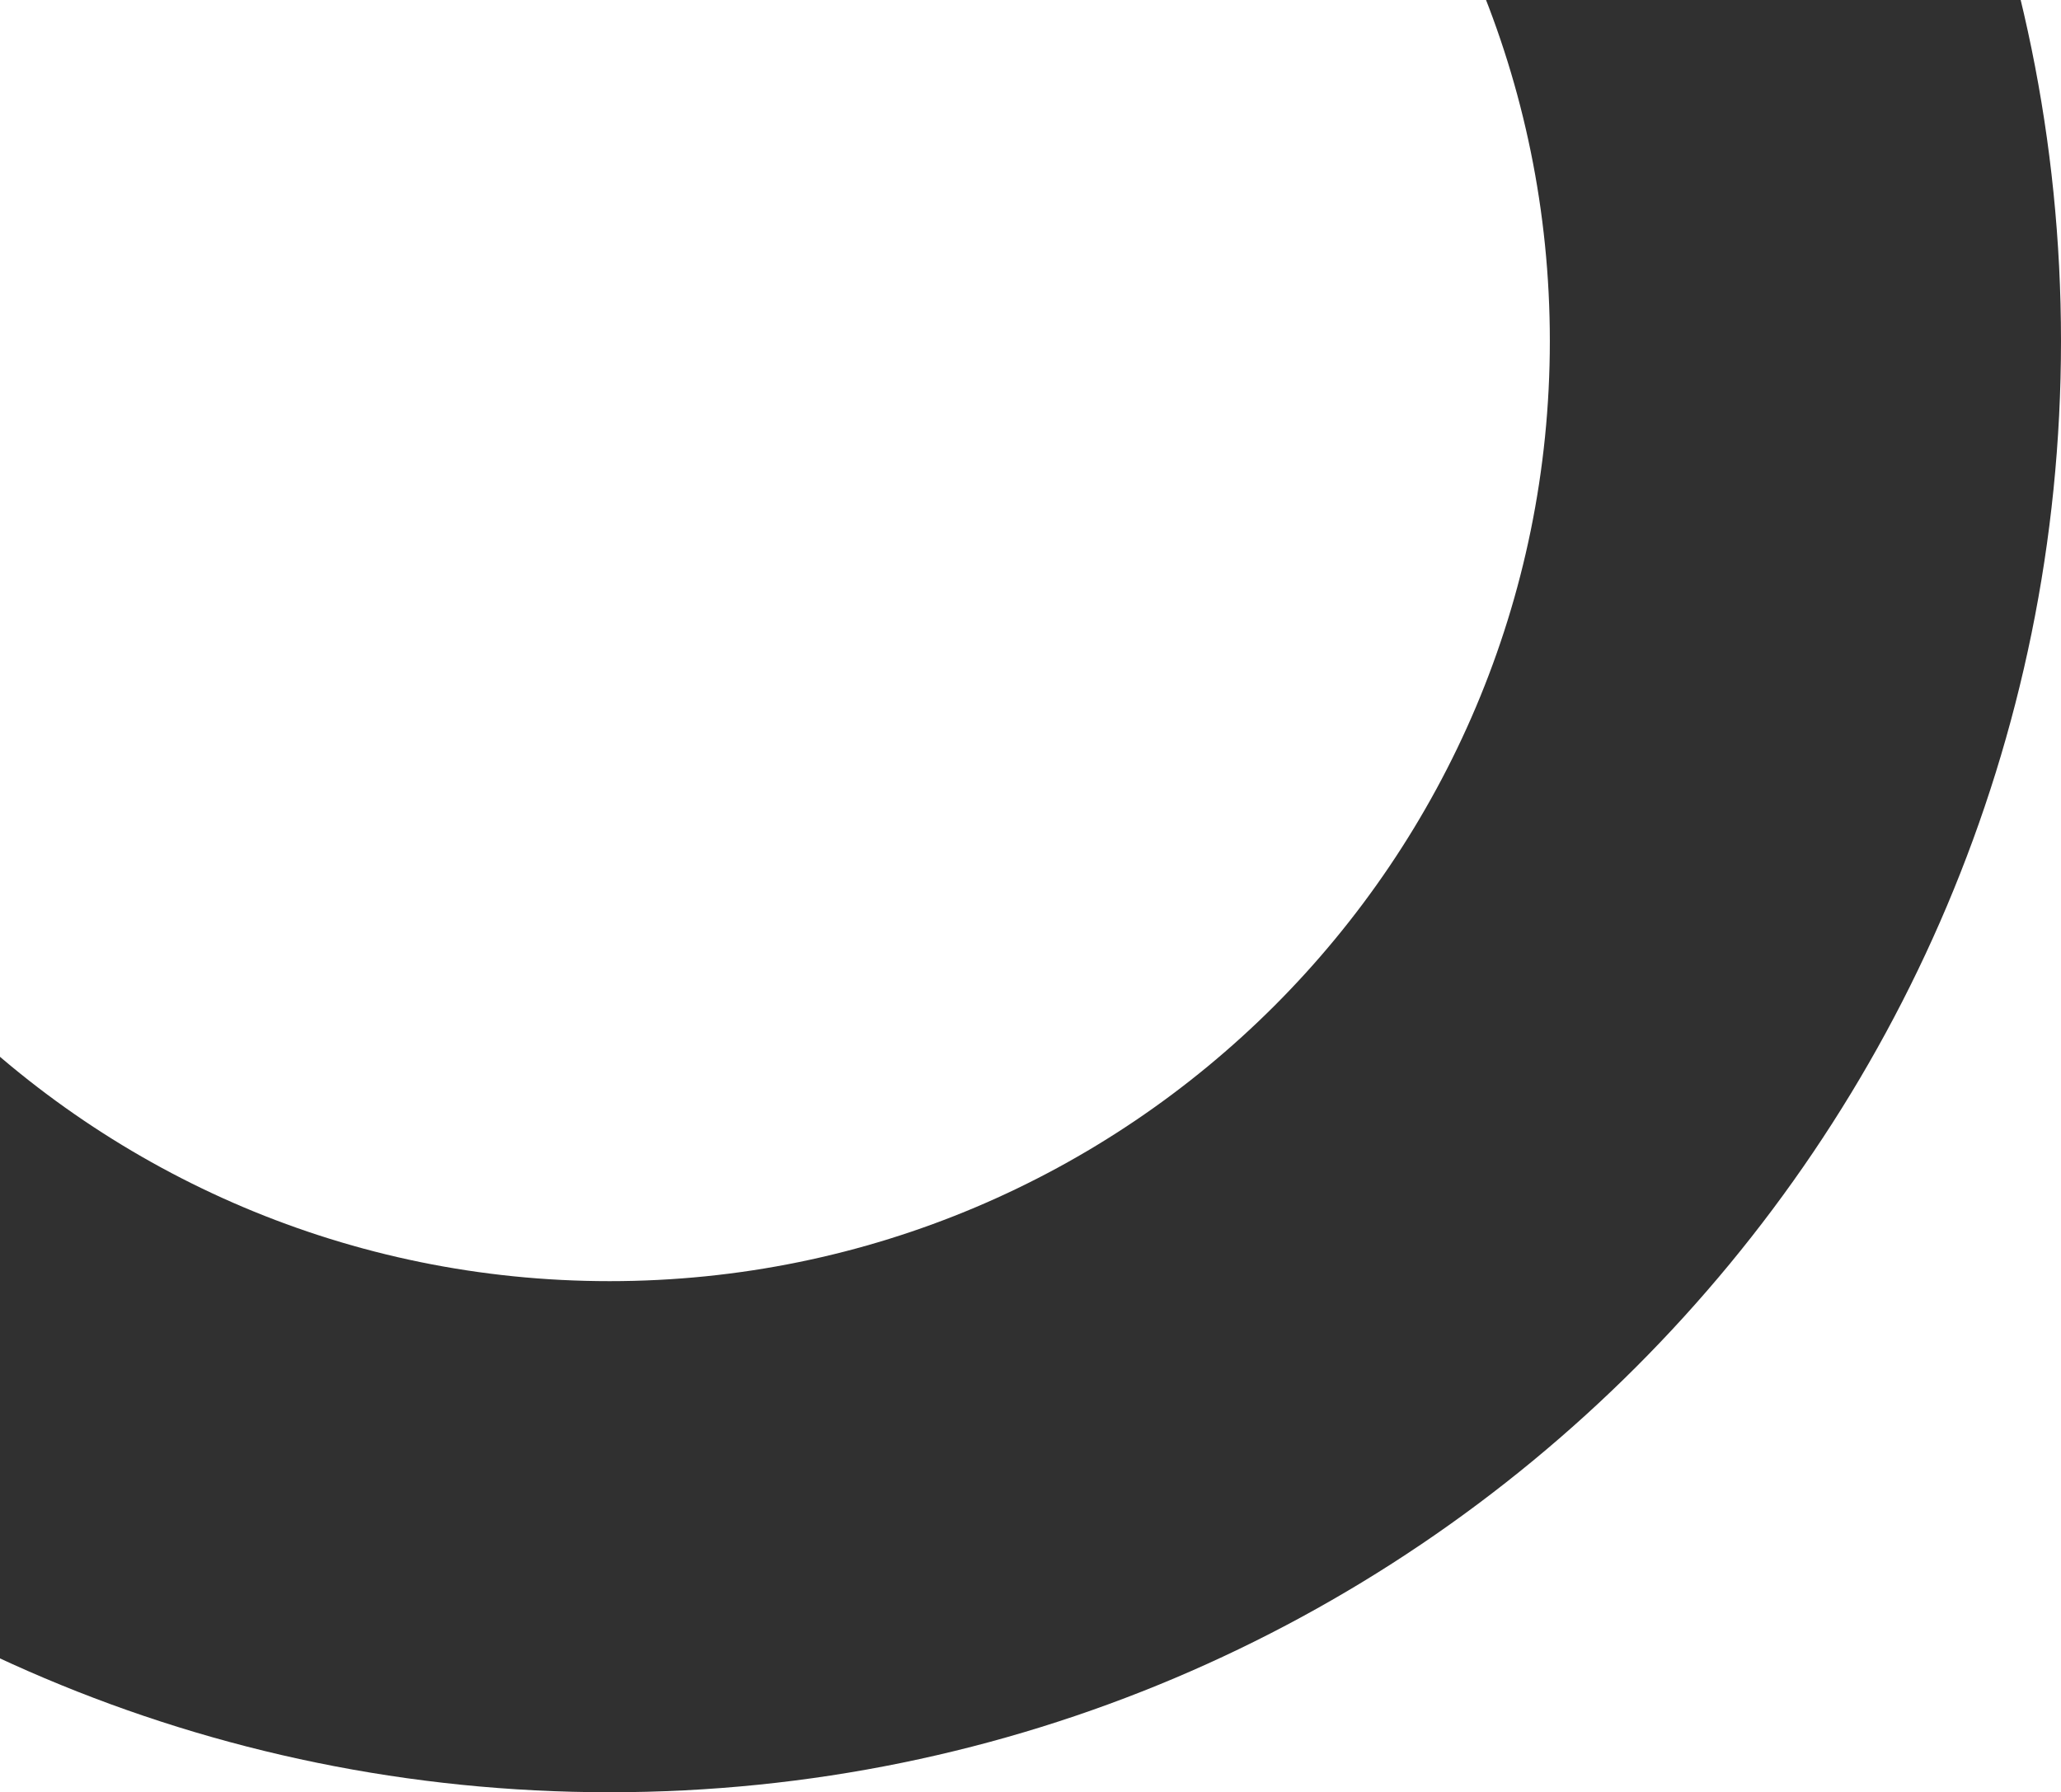 <svg width="284" height="247" viewBox="0 0 284 247" fill="none" xmlns="http://www.w3.org/2000/svg">
<path d="M284 47C284 157.457 194.457 247 84 247C-26.457 247 -116 157.457 -116 47C-116 -63.457 -26.457 -153 84 -153C194.457 -153 284 -63.457 284 47ZM-45.563 47C-45.563 118.555 12.444 176.563 84 176.563C155.555 176.563 213.563 118.555 213.563 47C213.563 -24.555 155.555 -82.563 84 -82.563C12.444 -82.563 -45.563 -24.555 -45.563 47Z" fill="#303030"/>
</svg>
